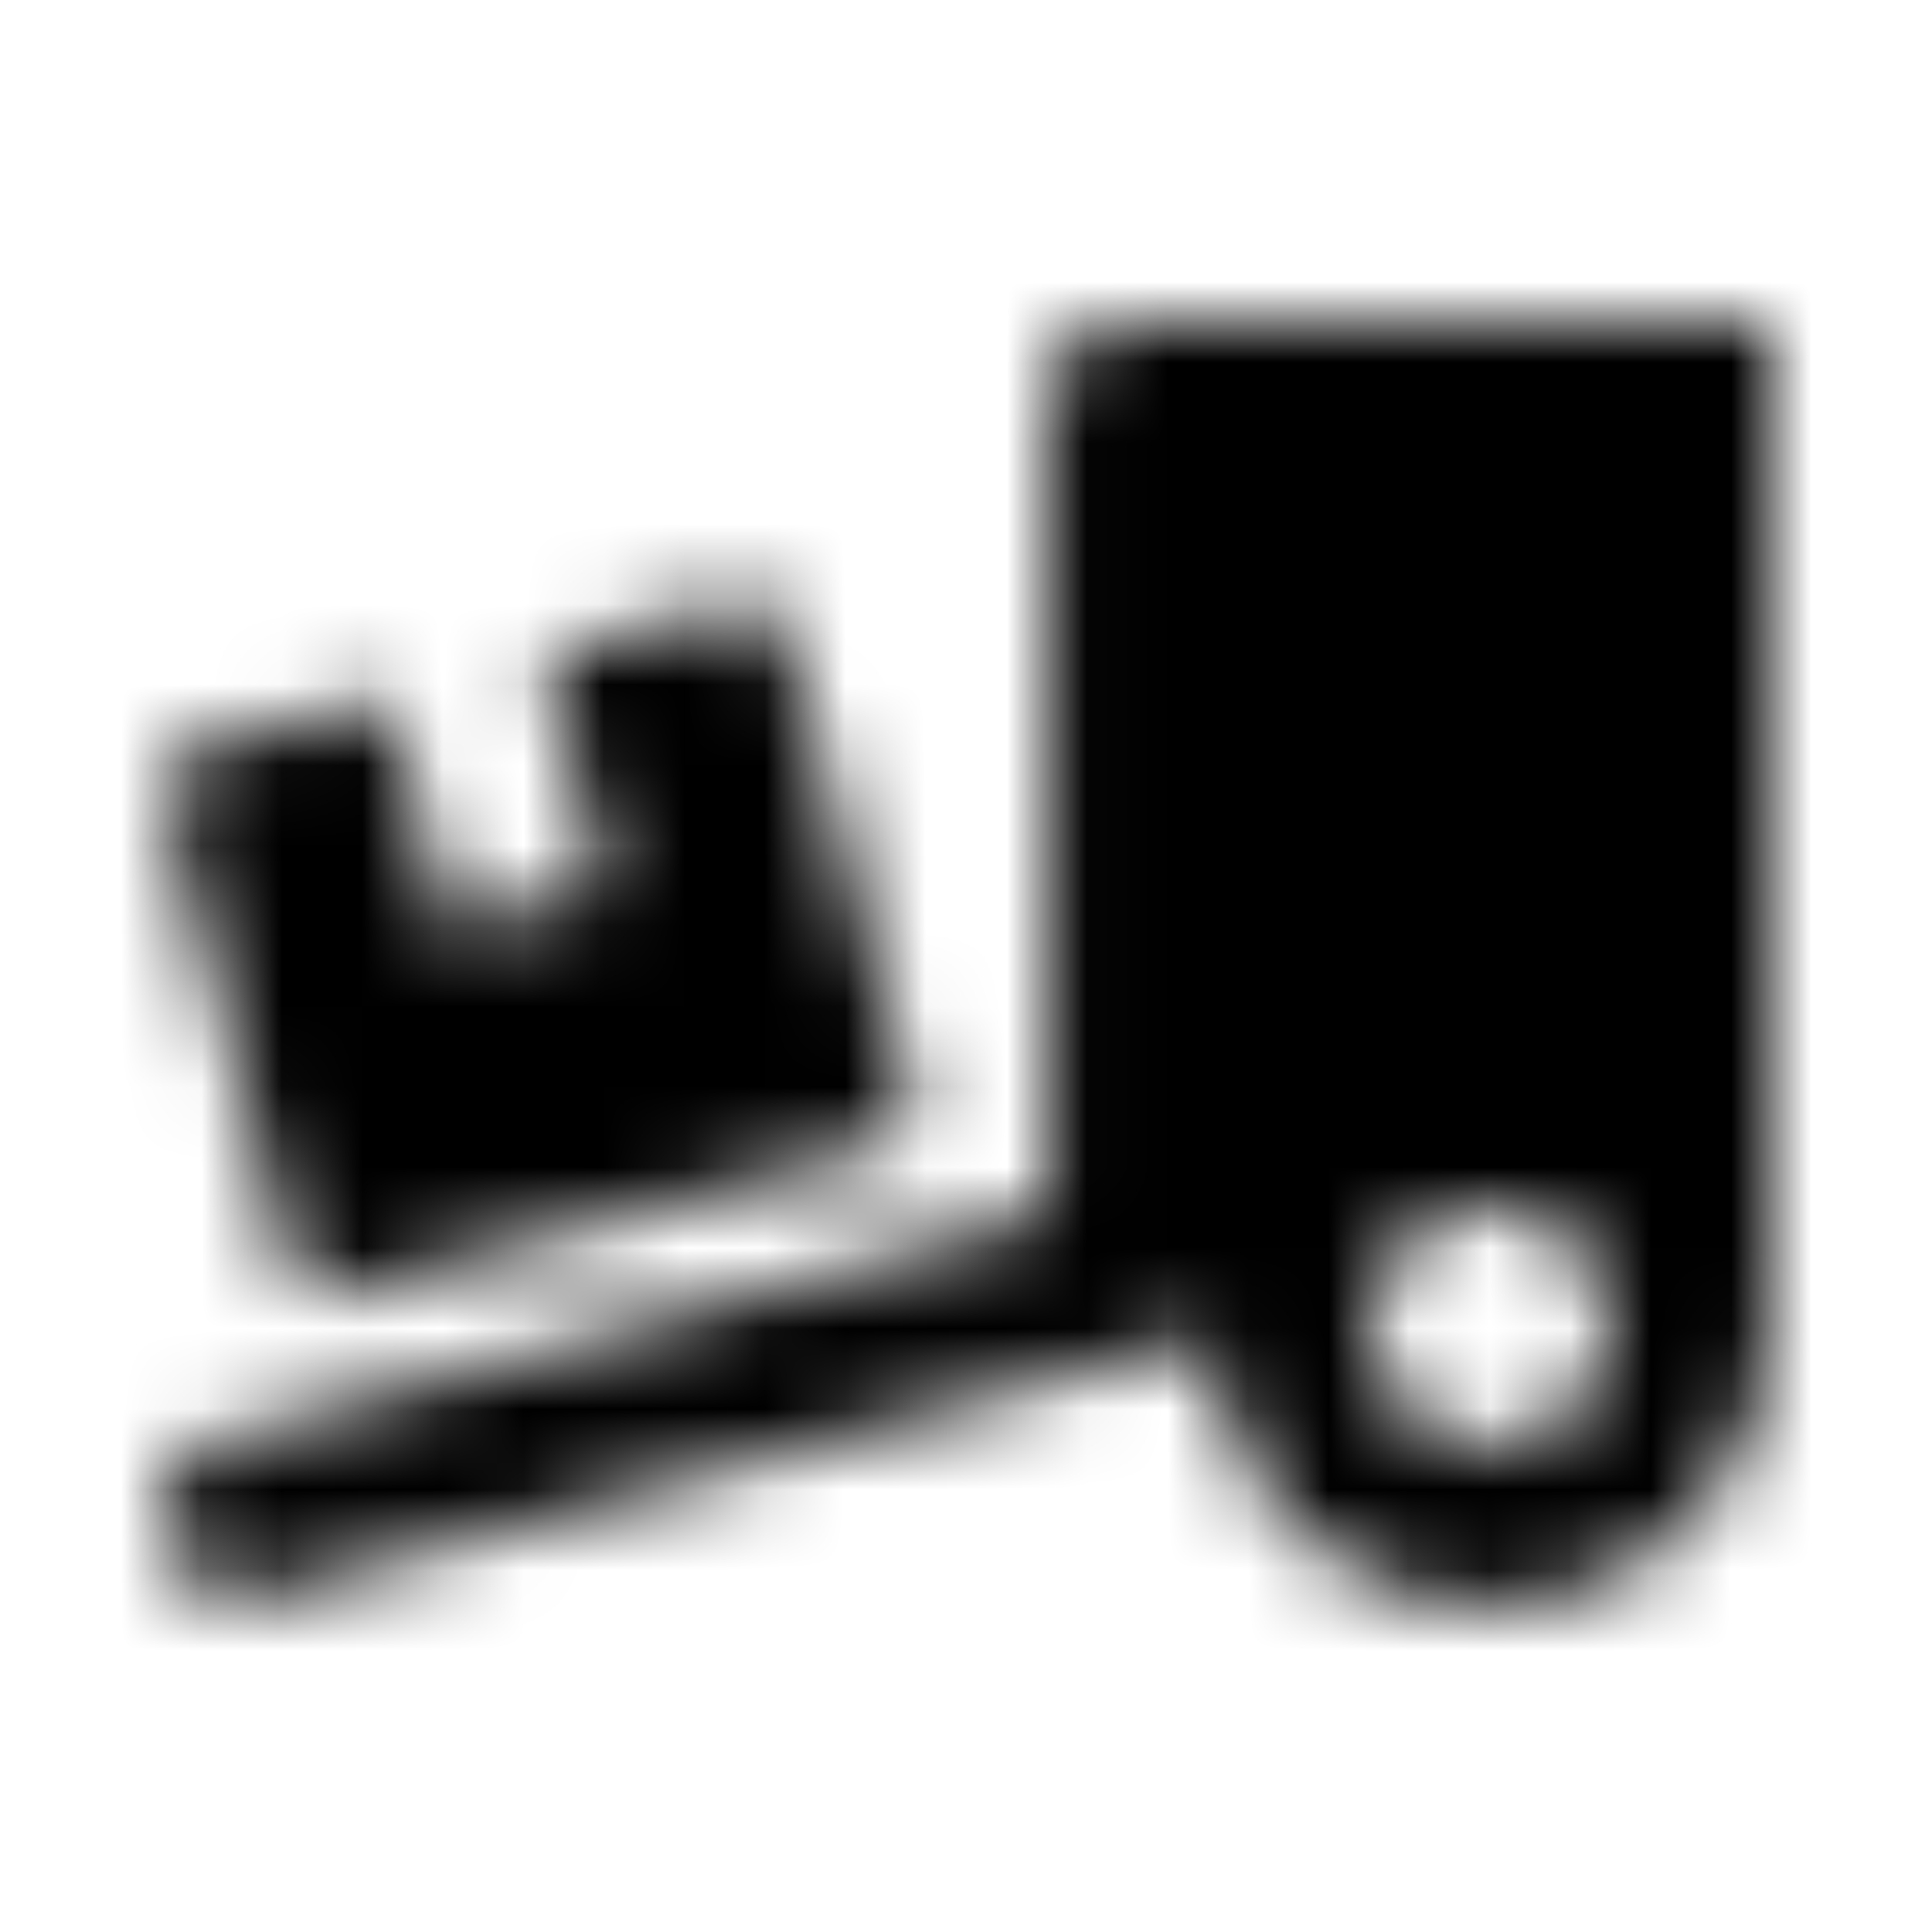 <?xml version="1.0" encoding="UTF-8"?>
<svg width="24px" height="24px" viewBox="0 0 24 24" version="1.1" xmlns="http://www.w3.org/2000/svg" xmlns:xlink="http://www.w3.org/1999/xlink">
    <!-- Generator: Sketch 52.5 (67469) - http://www.bohemiancoding.com/sketch -->
    <title>truck-loading</title>
    <desc>Created with Sketch.</desc>
    <defs>
        <path d="M3.598,15.716 C3.669,15.981 3.944,16.14 4.209,16.069 L10.961,14.259 C11.226,14.187 11.385,13.913 11.314,13.647 L9.763,7.86 C9.691,7.594 9.417,7.435 9.151,7.507 L6.743,8.156 L7.516,11.048 L5.588,11.563 L4.814,8.671 L2.402,9.317 C2.137,9.388 1.978,9.663 2.05,9.928 L3.598,15.716 Z M14.012,3.997 C13.46,3.997 13.014,4.443 13.014,4.995 L13.014,15.092 L2.215,18.037 C2.081,18.075 2.003,18.212 2.041,18.343 L2.434,19.788 C2.471,19.922 2.608,20 2.739,19.963 L15.023,16.612 C15.098,18.477 16.621,19.972 18.505,19.972 C20.437,19.972 22,18.409 22,16.477 L22,3.997 L14.012,3.997 Z M18.505,17.975 C17.679,17.975 17.008,17.304 17.008,16.477 C17.008,15.651 17.679,14.98 18.505,14.98 C19.332,14.98 20.003,15.651 20.003,16.477 C20.003,17.304 19.332,17.975 18.505,17.975 Z" id="path-1"></path>
    </defs>
    <g id="truck-loading" stroke="none" stroke-width="1" fill="none" fill-rule="evenodd">
        <mask id="mask-2" fill="white">
            <use xlink:href="#path-1"></use>
        </mask>
        <g fill-rule="nonzero"></g>
        <g id="🎨-color" mask="url(#mask-2)" fill="#000000">
            <rect id="🎨-Color" x="0" y="0" width="24" height="24"></rect>
        </g>
    </g>
</svg>